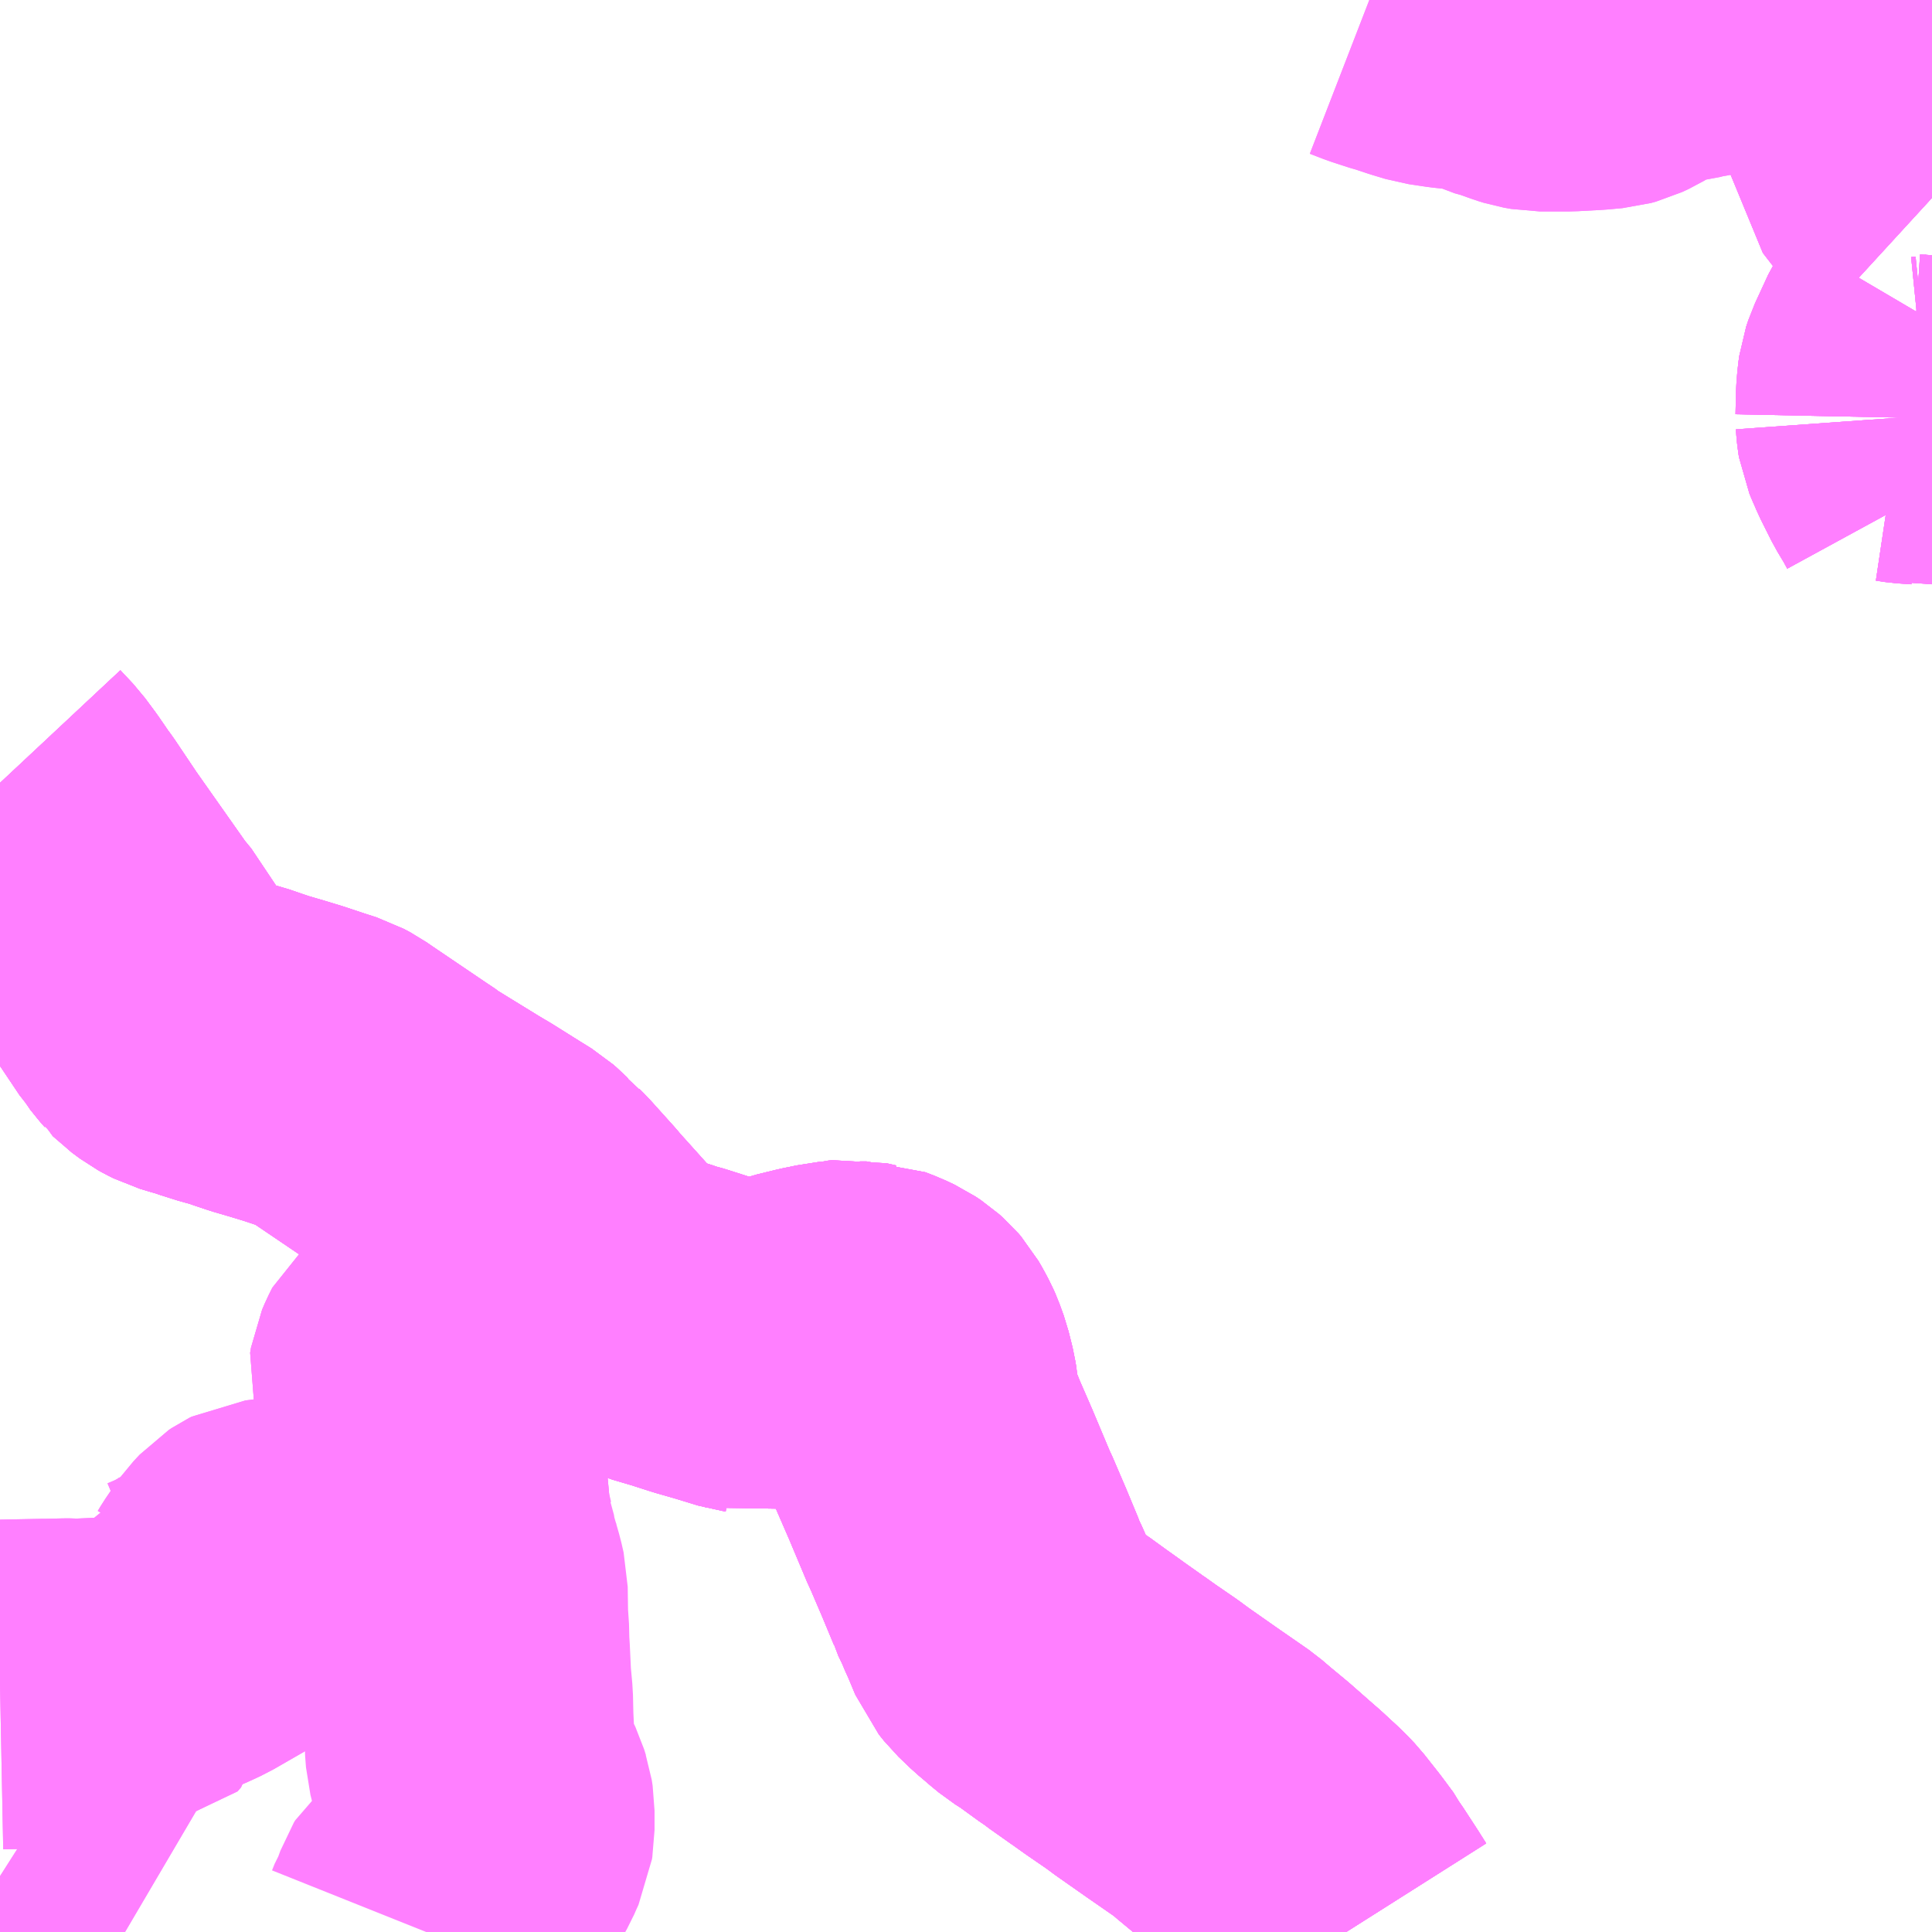 <?xml version="1.0" encoding="UTF-8"?>
<svg  xmlns="http://www.w3.org/2000/svg" xmlns:xlink="http://www.w3.org/1999/xlink" xmlns:go="http://purl.org/svgmap/profile" property="N07_001,N07_002,N07_003,N07_004,N07_005,N07_006,N07_007" viewBox="13917.48 -3533.203 4.395 4.395" go:dataArea="13917.48046875 -3533.203125 4.39453125 4.39453125" >
<globalCoordinateSystem srsName="http://purl.org/crs/84" transform="matrix(100.0,0.0,0.0,-100.0,0.0,0.0)" />
<defs>
 <g id="p0" >
  <circle cx="0.0" cy="0.0" r="3" stroke="green" stroke-width="0.75" vector-effect="non-scaling-stroke" />
 </g>
</defs>
<g fill="none" fill-rule="evenodd" stroke="#FF00FF" stroke-width="0.75" opacity="0.5" vector-effect="non-scaling-stroke" stroke-linejoin="bevel" >
<path content="1,京浜急行バス（株）,国01,4.5,3.5,3.5," xlink:title="1" d="M13918.644,-3530.484L13918.64,-3530.48L13918.635,-3530.463L13918.628,-3530.439L13918.618,-3530.411L13918.61,-3530.377L13918.587,-3530.381L13918.555,-3530.382L13918.542,-3530.383L13918.514,-3530.383L13918.454,-3530.387L13918.411,-3530.388"/>
<path content="1,京浜急行バス（株）,国01,4.5,3.5,3.5," xlink:title="1" d="M13918.644,-3530.484L13918.655,-3530.474L13918.663,-3530.468L13918.669,-3530.461L13918.681,-3530.449L13918.735,-3530.389L13918.745,-3530.377L13918.764,-3530.356L13918.817,-3530.297L13918.84,-3530.27L13918.862,-3530.247L13918.876,-3530.235L13918.878,-3530.234L13918.879,-3530.233L13918.887,-3530.229L13918.908,-3530.218L13918.957,-3530.204L13918.975,-3530.199L13919,-3530.19L13919.013,-3530.187L13919.026,-3530.183L13919.076,-3530.167L13919.118,-3530.155L13919.177,-3530.137L13919.184,-3530.136L13919.197,-3530.132L13919.208,-3530.135L13919.218,-3530.14L13919.25,-3530.153L13919.291,-3530.167L13919.336,-3530.178L13919.361,-3530.183L13919.374,-3530.186L13919.397,-3530.188L13919.405,-3530.19L13919.414,-3530.191L13919.436,-3530.186L13919.451,-3530.186L13919.472,-3530.178L13919.491,-3530.169L13919.503,-3530.161L13919.512,-3530.153L13919.518,-3530.146L13919.525,-3530.134L13919.534,-3530.117L13919.538,-3530.108L13919.547,-3530.083L13919.552,-3530.063L13919.556,-3530.047L13919.558,-3530.034L13919.56,-3530.008L13919.565,-3529.984L13919.576,-3529.953L13919.59,-3529.918L13919.62,-3529.849L13919.662,-3529.749L13919.666,-3529.741L13919.696,-3529.671L13919.723,-3529.606L13919.725,-3529.599L13919.738,-3529.572L13919.748,-3529.548L13919.749,-3529.546L13919.751,-3529.543L13919.772,-3529.492L13919.784,-3529.477L13919.81,-3529.452L13919.822,-3529.442L13919.837,-3529.429L13919.854,-3529.415L13919.876,-3529.401L13919.927,-3529.364L13919.938,-3529.357L13919.948,-3529.349L13919.999,-3529.313L13920,-3529.312L13920.002,-3529.311L13920.03,-3529.291L13920.078,-3529.258L13920.101,-3529.241L13920.168,-3529.194L13920.243,-3529.142L13920.264,-3529.124L13920.305,-3529.09L13920.355,-3529.046L13920.37,-3529.033L13920.41,-3528.996L13920.425,-3528.98L13920.459,-3528.937L13920.485,-3528.902L13920.49,-3528.892L13920.495,-3528.885L13920.525,-3528.839L13920.544,-3528.809"/>
<path content="1,京浜急行バス（株）,国01,4.5,3.5,3.5," xlink:title="1" d="M13917.48,-3531.422L13917.509,-3531.391L13917.532,-3531.36L13917.556,-3531.325L13917.567,-3531.31L13917.618,-3531.234L13917.73,-3531.075L13917.737,-3531.066L13917.739,-3531.065L13917.74,-3531.064L13917.823,-3530.94L13917.837,-3530.919L13917.839,-3530.917L13917.84,-3530.915L13917.857,-3530.894L13917.864,-3530.886L13917.865,-3530.884L13917.866,-3530.883L13917.885,-3530.869L13917.894,-3530.864L13917.906,-3530.858L13917.926,-3530.852L13917.95,-3530.845L13917.958,-3530.842L13917.996,-3530.83L13918.016,-3530.825L13918.048,-3530.814L13918.072,-3530.806L13918.113,-3530.794L13918.149,-3530.783L13918.194,-3530.768L13918.222,-3530.759L13918.237,-3530.751L13918.25,-3530.742L13918.377,-3530.656L13918.398,-3530.642L13918.404,-3530.637L13918.513,-3530.57L13918.54,-3530.554L13918.599,-3530.517L13918.628,-3530.499L13918.636,-3530.492L13918.644,-3530.484"/>
<path content="1,京浜急行バス（株）,国01-2,4.0,4.0,4.0," xlink:title="1" d="M13918.61,-3530.377L13918.606,-3530.363L13918.604,-3530.328L13918.603,-3530.306L13918.599,-3530.275L13918.595,-3530.264L13918.582,-3530.244L13918.559,-3530.216L13918.543,-3530.199L13918.532,-3530.19L13918.508,-3530.169L13918.493,-3530.153L13918.477,-3530.133L13918.461,-3530.121L13918.453,-3530.114L13918.446,-3530.115L13918.435,-3530.106L13918.427,-3530.09L13918.421,-3530.076L13918.419,-3530.064L13918.449,-3529.974L13918.475,-3529.909L13918.476,-3529.907L13918.477,-3529.905L13918.476,-3529.895L13918.48,-3529.879L13918.482,-3529.867L13918.485,-3529.845L13918.489,-3529.805L13918.493,-3529.762L13918.497,-3529.729L13918.502,-3529.714L13918.504,-3529.705L13918.506,-3529.7L13918.51,-3529.674L13918.513,-3529.67L13918.517,-3529.648L13918.528,-3529.61L13918.533,-3529.588L13918.534,-3529.518L13918.536,-3529.5L13918.537,-3529.459L13918.538,-3529.446L13918.541,-3529.382L13918.545,-3529.339L13918.546,-3529.294L13918.547,-3529.273L13918.548,-3529.249L13918.548,-3529.237L13918.55,-3529.211L13918.558,-3529.179L13918.569,-3529.149L13918.576,-3529.136L13918.587,-3529.113L13918.591,-3529.1L13918.592,-3529.097L13918.594,-3529.084L13918.594,-3529.054L13918.594,-3529.04L13918.593,-3529.034L13918.592,-3529.027L13918.586,-3529.014L13918.579,-3528.998L13918.56,-3528.964L13918.553,-3528.948L13918.551,-3528.943L13918.549,-3528.937L13918.548,-3528.932L13918.539,-3528.91L13918.535,-3528.906L13918.499,-3528.887L13918.484,-3528.878L13918.473,-3528.869L13918.47,-3528.864L13918.459,-3528.834L13918.453,-3528.824L13918.447,-3528.809"/>
<path content="1,京浜急行バス（株）,国01-2,4.0,4.0,4.0," xlink:title="1" d="M13918.61,-3530.377L13918.587,-3530.381L13918.555,-3530.382L13918.542,-3530.383L13918.514,-3530.383L13918.454,-3530.387L13918.411,-3530.388"/>
<path content="1,京浜急行バス（株）,国01-2,4.0,4.0,4.0," xlink:title="1" d="M13918.644,-3530.484L13918.64,-3530.48L13918.635,-3530.463L13918.628,-3530.439L13918.618,-3530.411L13918.61,-3530.377"/>
<path content="1,京浜急行バス（株）,国01-2,4.0,4.0,4.0," xlink:title="1" d="M13918.644,-3530.484L13918.655,-3530.474L13918.663,-3530.468L13918.669,-3530.461L13918.681,-3530.449L13918.735,-3530.389L13918.745,-3530.377L13918.764,-3530.356L13918.817,-3530.297L13918.84,-3530.27L13918.862,-3530.247L13918.876,-3530.235L13918.878,-3530.234L13918.879,-3530.233L13918.887,-3530.229L13918.908,-3530.218L13918.957,-3530.204L13918.975,-3530.199L13919,-3530.19L13919.013,-3530.187L13919.026,-3530.183L13919.076,-3530.167L13919.118,-3530.155L13919.177,-3530.137L13919.184,-3530.136L13919.197,-3530.132L13919.208,-3530.135L13919.218,-3530.14L13919.25,-3530.153L13919.291,-3530.167L13919.336,-3530.178L13919.361,-3530.183L13919.374,-3530.186L13919.397,-3530.188L13919.405,-3530.19L13919.414,-3530.191L13919.436,-3530.186L13919.451,-3530.186L13919.472,-3530.178L13919.491,-3530.169L13919.503,-3530.161L13919.512,-3530.153L13919.518,-3530.146L13919.525,-3530.134L13919.534,-3530.117L13919.538,-3530.108L13919.547,-3530.083L13919.552,-3530.063L13919.556,-3530.047L13919.558,-3530.034L13919.56,-3530.008L13919.565,-3529.984L13919.576,-3529.953L13919.59,-3529.918L13919.62,-3529.849L13919.662,-3529.749L13919.666,-3529.741L13919.696,-3529.671L13919.723,-3529.606L13919.725,-3529.599L13919.738,-3529.572L13919.748,-3529.548L13919.749,-3529.546L13919.751,-3529.543L13919.772,-3529.492L13919.784,-3529.477L13919.81,-3529.452L13919.822,-3529.442L13919.837,-3529.429L13919.854,-3529.415L13919.876,-3529.401L13919.927,-3529.364L13919.938,-3529.357L13919.948,-3529.349L13919.999,-3529.313L13920,-3529.312L13920.002,-3529.311L13920.03,-3529.291L13920.078,-3529.258L13920.101,-3529.241L13920.168,-3529.194L13920.243,-3529.142L13920.264,-3529.124L13920.305,-3529.09L13920.355,-3529.046L13920.37,-3529.033L13920.41,-3528.996L13920.425,-3528.98L13920.459,-3528.937L13920.485,-3528.902L13920.49,-3528.892L13920.495,-3528.885L13920.525,-3528.839L13920.544,-3528.809"/>
<path content="1,京浜急行バス（株）,国01-2,4.0,4.0,4.0," xlink:title="1" d="M13917.48,-3531.422L13917.509,-3531.391L13917.532,-3531.36L13917.556,-3531.325L13917.567,-3531.31L13917.618,-3531.234L13917.73,-3531.075L13917.737,-3531.066L13917.739,-3531.065L13917.74,-3531.064L13917.823,-3530.94L13917.837,-3530.919L13917.839,-3530.917L13917.84,-3530.915L13917.857,-3530.894L13917.864,-3530.886L13917.865,-3530.884L13917.866,-3530.883L13917.885,-3530.869L13917.894,-3530.864L13917.906,-3530.858L13917.926,-3530.852L13917.95,-3530.845L13917.958,-3530.842L13917.996,-3530.83L13918.016,-3530.825L13918.048,-3530.814L13918.072,-3530.806L13918.113,-3530.794L13918.149,-3530.783L13918.194,-3530.768L13918.222,-3530.759L13918.237,-3530.751L13918.25,-3530.742L13918.377,-3530.656L13918.398,-3530.642L13918.404,-3530.637L13918.513,-3530.57L13918.54,-3530.554L13918.599,-3530.517L13918.628,-3530.499L13918.636,-3530.492L13918.644,-3530.484"/>
<path content="1,京浜急行バス（株）,国02,8.0,3.5,3.5," xlink:title="1" d="M13920.544,-3528.809L13920.525,-3528.839L13920.495,-3528.885L13920.49,-3528.892L13920.485,-3528.902L13920.459,-3528.937L13920.425,-3528.98L13920.41,-3528.996L13920.37,-3529.033L13920.355,-3529.046L13920.305,-3529.09L13920.264,-3529.124L13920.243,-3529.142L13920.168,-3529.194L13920.101,-3529.241L13920.078,-3529.258L13920.03,-3529.291L13920.002,-3529.311L13920,-3529.312L13919.999,-3529.313L13919.948,-3529.349L13919.938,-3529.357L13919.927,-3529.364L13919.876,-3529.401L13919.854,-3529.415L13919.837,-3529.429L13919.822,-3529.442L13919.81,-3529.452L13919.784,-3529.477L13919.772,-3529.492L13919.751,-3529.543L13919.749,-3529.546L13919.748,-3529.548L13919.738,-3529.572L13919.725,-3529.599L13919.723,-3529.606L13919.696,-3529.671L13919.666,-3529.741L13919.662,-3529.749L13919.62,-3529.849L13919.59,-3529.918L13919.576,-3529.953L13919.565,-3529.984L13919.56,-3530.008L13919.558,-3530.034L13919.556,-3530.047L13919.552,-3530.063L13919.547,-3530.083L13919.538,-3530.108L13919.534,-3530.117L13919.525,-3530.134L13919.518,-3530.146L13919.512,-3530.153L13919.503,-3530.161L13919.491,-3530.169L13919.472,-3530.178L13919.451,-3530.186L13919.436,-3530.186L13919.414,-3530.191L13919.405,-3530.19L13919.397,-3530.188L13919.374,-3530.186L13919.361,-3530.183L13919.336,-3530.178L13919.291,-3530.167L13919.25,-3530.153L13919.218,-3530.14L13919.208,-3530.135L13919.197,-3530.132L13919.184,-3530.136L13919.177,-3530.137L13919.118,-3530.155L13919.076,-3530.167L13919.026,-3530.183L13919.013,-3530.187L13919,-3530.19L13918.975,-3530.199L13918.957,-3530.204L13918.908,-3530.218L13918.887,-3530.229L13918.879,-3530.233L13918.878,-3530.234L13918.876,-3530.235L13918.862,-3530.247L13918.84,-3530.27L13918.817,-3530.297L13918.764,-3530.356L13918.745,-3530.377L13918.735,-3530.389L13918.681,-3530.449L13918.669,-3530.461L13918.663,-3530.468L13918.655,-3530.474L13918.644,-3530.484L13918.64,-3530.48L13918.635,-3530.463L13918.628,-3530.439L13918.618,-3530.411L13918.61,-3530.377L13918.587,-3530.381L13918.555,-3530.382L13918.542,-3530.383L13918.514,-3530.383L13918.454,-3530.387L13918.411,-3530.388"/>
<path content="1,京浜急行バス（株）,国04,9.5,0.0,0.0," xlink:title="1" d="M13917.48,-3531.422L13917.509,-3531.391L13917.532,-3531.36L13917.556,-3531.325L13917.567,-3531.31L13917.618,-3531.234L13917.73,-3531.075L13917.737,-3531.066L13917.739,-3531.065L13917.74,-3531.064L13917.823,-3530.94L13917.837,-3530.919L13917.839,-3530.917L13917.84,-3530.915L13917.857,-3530.894L13917.864,-3530.886L13917.865,-3530.884L13917.866,-3530.883L13917.885,-3530.869L13917.894,-3530.864L13917.906,-3530.858L13917.926,-3530.852L13917.95,-3530.845L13917.958,-3530.842L13917.996,-3530.83L13918.016,-3530.825L13918.048,-3530.814L13918.072,-3530.806L13918.113,-3530.794L13918.149,-3530.783L13918.194,-3530.768L13918.222,-3530.759L13918.237,-3530.751L13918.25,-3530.742L13918.377,-3530.656L13918.398,-3530.642L13918.404,-3530.637L13918.513,-3530.57L13918.54,-3530.554L13918.599,-3530.517L13918.628,-3530.499L13918.636,-3530.492L13918.644,-3530.484L13918.655,-3530.474L13918.663,-3530.468L13918.669,-3530.461L13918.681,-3530.449L13918.735,-3530.389L13918.745,-3530.377L13918.764,-3530.356L13918.817,-3530.297L13918.84,-3530.27L13918.862,-3530.247L13918.876,-3530.235L13918.878,-3530.234L13918.879,-3530.233L13918.887,-3530.229L13918.908,-3530.218L13918.957,-3530.204L13918.975,-3530.199L13919,-3530.19L13919.013,-3530.187L13919.026,-3530.183L13919.076,-3530.167L13919.118,-3530.155L13919.177,-3530.137L13919.184,-3530.136L13919.197,-3530.132L13919.208,-3530.135L13919.218,-3530.14L13919.25,-3530.153L13919.291,-3530.167L13919.336,-3530.178L13919.361,-3530.183L13919.374,-3530.186L13919.397,-3530.188L13919.405,-3530.19L13919.414,-3530.191L13919.436,-3530.186L13919.451,-3530.186L13919.472,-3530.178L13919.491,-3530.169L13919.503,-3530.161L13919.512,-3530.153L13919.518,-3530.146L13919.525,-3530.134L13919.534,-3530.117L13919.538,-3530.108L13919.547,-3530.083L13919.552,-3530.063L13919.556,-3530.047L13919.558,-3530.034L13919.56,-3530.008L13919.565,-3529.984L13919.576,-3529.953L13919.59,-3529.918L13919.62,-3529.849L13919.662,-3529.749L13919.666,-3529.741L13919.696,-3529.671L13919.723,-3529.606L13919.725,-3529.599L13919.738,-3529.572L13919.748,-3529.548L13919.749,-3529.546L13919.751,-3529.543L13919.772,-3529.492L13919.784,-3529.477L13919.81,-3529.452L13919.822,-3529.442L13919.837,-3529.429L13919.854,-3529.415L13919.876,-3529.401L13919.927,-3529.364L13919.938,-3529.357L13919.948,-3529.349L13919.999,-3529.313L13920,-3529.312L13920.002,-3529.311L13920.03,-3529.291L13920.078,-3529.258L13920.101,-3529.241L13920.168,-3529.194L13920.243,-3529.142L13920.264,-3529.124L13920.305,-3529.09L13920.355,-3529.046L13920.37,-3529.033L13920.41,-3528.996L13920.425,-3528.98L13920.459,-3528.937L13920.485,-3528.902L13920.49,-3528.892L13920.495,-3528.885L13920.525,-3528.839L13920.544,-3528.809"/>
<path content="1,京浜急行バス（株）,小14,5.0,6.0,5.5," xlink:title="1" d="M13918.61,-3530.377L13918.606,-3530.363L13918.604,-3530.328L13918.603,-3530.306L13918.599,-3530.275L13918.595,-3530.264L13918.582,-3530.244L13918.559,-3530.216L13918.543,-3530.199L13918.532,-3530.19L13918.508,-3530.169L13918.493,-3530.153L13918.477,-3530.133L13918.461,-3530.121L13918.453,-3530.114L13918.446,-3530.115L13918.435,-3530.106L13918.427,-3530.09L13918.421,-3530.076L13918.419,-3530.064L13918.449,-3529.974L13918.475,-3529.909L13918.476,-3529.907L13918.477,-3529.905L13918.476,-3529.895L13918.48,-3529.879L13918.482,-3529.867L13918.485,-3529.845L13918.489,-3529.805L13918.493,-3529.762L13918.497,-3529.729L13918.428,-3529.71L13918.381,-3529.699L13918.364,-3529.695L13918.299,-3529.679L13918.262,-3529.67L13918.255,-3529.667L13918.247,-3529.667L13918.217,-3529.662L13918.187,-3529.659L13918.141,-3529.652L13918.084,-3529.645L13918.078,-3529.642L13918.072,-3529.638L13918.058,-3529.623L13918.047,-3529.608L13918.03,-3529.583L13918.024,-3529.573L13918.011,-3529.563L13917.995,-3529.549L13917.915,-3529.503L13917.889,-3529.491L13917.87,-3529.483L13917.856,-3529.481L13917.84,-3529.477L13917.807,-3529.474L13917.767,-3529.473L13917.754,-3529.475L13917.752,-3529.434L13917.752,-3529.417L13917.748,-3529.386L13917.74,-3529.377L13917.653,-3529.373L13917.638,-3529.374L13917.631,-3529.374L13917.591,-3529.373L13917.582,-3529.373L13917.48,-3529.371"/>
<path content="1,京浜急行バス（株）,小14,5.0,6.0,5.5," xlink:title="1" d="M13918.61,-3530.377L13918.587,-3530.381L13918.555,-3530.382L13918.542,-3530.383L13918.514,-3530.383L13918.454,-3530.387L13918.411,-3530.388"/>
<path content="1,京浜急行バス（株）,小14,5.0,6.0,5.5," xlink:title="1" d="M13917.48,-3531.422L13917.509,-3531.391L13917.532,-3531.36L13917.556,-3531.325L13917.567,-3531.31L13917.618,-3531.234L13917.73,-3531.075L13917.737,-3531.066L13917.739,-3531.065L13917.74,-3531.064L13917.823,-3530.94L13917.837,-3530.919L13917.839,-3530.917L13917.84,-3530.915L13917.857,-3530.894L13917.864,-3530.886L13917.865,-3530.884L13917.866,-3530.883L13917.885,-3530.869L13917.894,-3530.864L13917.906,-3530.858L13917.926,-3530.852L13917.95,-3530.845L13917.958,-3530.842L13917.996,-3530.83L13918.016,-3530.825L13918.048,-3530.814L13918.072,-3530.806L13918.113,-3530.794L13918.149,-3530.783L13918.194,-3530.768L13918.222,-3530.759L13918.237,-3530.751L13918.25,-3530.742L13918.377,-3530.656L13918.398,-3530.642L13918.404,-3530.637L13918.513,-3530.57L13918.54,-3530.554L13918.599,-3530.517L13918.628,-3530.499L13918.636,-3530.492L13918.644,-3530.484L13918.64,-3530.48L13918.635,-3530.463L13918.628,-3530.439L13918.618,-3530.411L13918.61,-3530.377"/>
<path content="1,京浜急行バス（株）,小15,10.0,6.0,3.5," xlink:title="1" d="M13918.411,-3530.388L13918.454,-3530.387L13918.514,-3530.383L13918.542,-3530.383L13918.555,-3530.382L13918.587,-3530.381L13918.61,-3530.377L13918.606,-3530.363L13918.604,-3530.328L13918.603,-3530.306L13918.599,-3530.275L13918.595,-3530.264L13918.582,-3530.244L13918.559,-3530.216L13918.543,-3530.199L13918.532,-3530.19L13918.508,-3530.169L13918.493,-3530.153L13918.477,-3530.133L13918.461,-3530.121L13918.453,-3530.114L13918.446,-3530.115L13918.435,-3530.106L13918.427,-3530.09L13918.421,-3530.076L13918.419,-3530.064L13918.449,-3529.974L13918.475,-3529.909L13918.476,-3529.907L13918.477,-3529.905L13918.476,-3529.895L13918.48,-3529.879L13918.482,-3529.867L13918.485,-3529.845L13918.489,-3529.805L13918.493,-3529.762L13918.497,-3529.729L13918.428,-3529.71L13918.381,-3529.699L13918.364,-3529.695L13918.299,-3529.679L13918.262,-3529.67L13918.255,-3529.667L13918.247,-3529.667L13918.217,-3529.662L13918.187,-3529.659L13918.141,-3529.652L13918.084,-3529.645L13918.078,-3529.642L13918.072,-3529.638L13918.058,-3529.623L13918.047,-3529.608L13918.03,-3529.583L13918.024,-3529.573L13918.011,-3529.563L13917.995,-3529.549L13917.915,-3529.503L13917.889,-3529.491L13917.87,-3529.483L13917.856,-3529.481L13917.84,-3529.477L13917.807,-3529.474L13917.767,-3529.473L13917.754,-3529.475L13917.752,-3529.434L13917.752,-3529.417L13917.748,-3529.386L13917.74,-3529.377L13917.653,-3529.373L13917.638,-3529.374L13917.631,-3529.374L13917.591,-3529.373L13917.582,-3529.373L13917.48,-3529.371"/>
<path content="1,富士急行（株）,ハイランドライナー,0.2,0.5,0.5," xlink:title="1" d="M13920.544,-3528.809L13920.525,-3528.839L13920.495,-3528.885L13920.49,-3528.892L13920.485,-3528.902L13920.459,-3528.937L13920.425,-3528.98L13920.41,-3528.996L13920.37,-3529.033L13920.355,-3529.046L13920.305,-3529.09L13920.264,-3529.124L13920.243,-3529.142L13920.168,-3529.194L13920.101,-3529.241L13920.078,-3529.258L13920.03,-3529.291L13920,-3529.312L13919.948,-3529.349L13919.938,-3529.357L13919.927,-3529.364L13919.876,-3529.401L13919.854,-3529.415L13919.837,-3529.429L13919.822,-3529.442L13919.81,-3529.452L13919.784,-3529.477L13919.772,-3529.492L13919.749,-3529.546L13919.738,-3529.572L13919.725,-3529.599L13919.723,-3529.606L13919.696,-3529.671L13919.666,-3529.741L13919.662,-3529.749L13919.62,-3529.849L13919.59,-3529.918L13919.576,-3529.953L13919.565,-3529.984L13919.56,-3530.008L13919.558,-3530.034L13919.556,-3530.047L13919.552,-3530.063L13919.547,-3530.083L13919.538,-3530.108L13919.534,-3530.117L13919.525,-3530.134L13919.518,-3530.146L13919.512,-3530.153L13919.503,-3530.161L13919.491,-3530.169L13919.472,-3530.178L13919.451,-3530.186L13919.436,-3530.186L13919.414,-3530.191L13919.405,-3530.19L13919.397,-3530.188L13919.374,-3530.186L13919.361,-3530.183L13919.336,-3530.178L13919.291,-3530.167L13919.25,-3530.153L13919.218,-3530.14L13919.208,-3530.135L13919.197,-3530.132L13919.184,-3530.136L13919.177,-3530.137L13919.118,-3530.155L13919.076,-3530.167L13919.026,-3530.183L13919.013,-3530.187L13919,-3530.19L13918.975,-3530.199L13918.957,-3530.204L13918.908,-3530.218L13918.887,-3530.229L13918.878,-3530.234L13918.862,-3530.247L13918.84,-3530.27L13918.817,-3530.297L13918.764,-3530.356L13918.745,-3530.377L13918.735,-3530.389L13918.681,-3530.449L13918.669,-3530.461L13918.663,-3530.468L13918.655,-3530.474L13918.644,-3530.484L13918.636,-3530.492L13918.628,-3530.499L13918.599,-3530.517L13918.54,-3530.554L13918.513,-3530.57L13918.404,-3530.637L13918.398,-3530.642L13918.377,-3530.656L13918.25,-3530.742L13918.237,-3530.751L13918.222,-3530.759L13918.194,-3530.768L13918.149,-3530.783L13918.113,-3530.794L13918.072,-3530.806L13918.048,-3530.814L13918.016,-3530.825L13917.996,-3530.83L13917.958,-3530.842L13917.95,-3530.845L13917.926,-3530.852L13917.906,-3530.858L13917.894,-3530.864L13917.885,-3530.869L13917.865,-3530.884L13917.857,-3530.894L13917.839,-3530.917L13917.823,-3530.94L13917.739,-3531.065L13917.737,-3531.066L13917.73,-3531.075L13917.618,-3531.234L13917.567,-3531.31L13917.556,-3531.325L13917.532,-3531.36L13917.509,-3531.391L13917.48,-3531.422"/>
<path content="1,湘南神奈交バス,二30,38.0,33.0,33.0," xlink:title="1" d="M13921.875,-3532.246L13921.865,-3532.245L13921.853,-3532.248L13921.823,-3532.25L13921.803,-3532.253"/>
<path content="1,湘南神奈交バス,二30,38.0,33.0,33.0," xlink:title="1" d="M13921.803,-3532.253L13921.804,-3532.239L13921.805,-3532.23L13921.806,-3532.224L13921.811,-3532.212L13921.815,-3532.203L13921.821,-3532.189L13921.829,-3532.173L13921.845,-3532.141L13921.854,-3532.126L13921.863,-3532.111L13921.875,-3532.089"/>
<path content="1,湘南神奈交バス,二30,38.0,33.0,33.0," xlink:title="1" d="M13921.803,-3532.253L13921.804,-3532.302L13921.806,-3532.327L13921.808,-3532.341L13921.813,-3532.356L13921.843,-3532.421L13921.865,-3532.456L13921.875,-3532.473M13921.875,-3532.753L13921.863,-3532.764L13921.854,-3532.773L13921.821,-3532.813L13921.787,-3532.857L13921.786,-3532.865L13921.791,-3532.87L13921.806,-3532.911L13921.805,-3532.916L13921.803,-3532.922L13921.8,-3532.931L13921.791,-3532.958L13921.79,-3532.964L13921.789,-3532.985L13921.79,-3533L13921.792,-3533.009L13921.795,-3533.036L13921.796,-3533.046L13921.796,-3533.074L13921.794,-3533.088L13921.788,-3533.106L13921.783,-3533.117L13921.77,-3533.137L13921.755,-3533.155L13921.751,-3533.16L13921.753,-3533.173"/>
<path content="1,湘南神奈交バス,二31,6.0,3.0,3.0," xlink:title="1" d="M13921.875,-3532.246L13921.865,-3532.245L13921.853,-3532.248L13921.823,-3532.25L13921.803,-3532.253"/>
<path content="1,湘南神奈交バス,二31,6.0,3.0,3.0," xlink:title="1" d="M13921.803,-3532.253L13921.804,-3532.239L13921.805,-3532.23L13921.806,-3532.224L13921.811,-3532.212L13921.815,-3532.203L13921.821,-3532.189L13921.829,-3532.173L13921.845,-3532.141L13921.854,-3532.126L13921.863,-3532.111L13921.875,-3532.089"/>
<path content="1,湘南神奈交バス,二31,6.0,3.0,3.0," xlink:title="1" d="M13921.803,-3532.253L13921.804,-3532.302L13921.806,-3532.327L13921.808,-3532.341L13921.813,-3532.356L13921.843,-3532.421L13921.865,-3532.456L13921.875,-3532.473M13921.875,-3532.753L13921.863,-3532.764L13921.854,-3532.773L13921.821,-3532.813L13921.787,-3532.857L13921.786,-3532.865L13921.791,-3532.87L13921.806,-3532.911L13921.805,-3532.916L13921.803,-3532.922L13921.8,-3532.931L13921.791,-3532.958L13921.79,-3532.964L13921.789,-3532.985L13921.79,-3533L13921.792,-3533.009L13921.795,-3533.036L13921.796,-3533.046L13921.796,-3533.074L13921.794,-3533.088L13921.788,-3533.106L13921.783,-3533.117L13921.77,-3533.137L13921.755,-3533.155L13921.751,-3533.16L13921.753,-3533.173L13921.729,-3533.176L13921.692,-3533.182L13921.669,-3533.186L13921.653,-3533.19L13921.637,-3533.192L13921.596,-3533.203M13921.42,-3533.203L13921.415,-3533.195L13921.412,-3533.192L13921.395,-3533.184L13921.372,-3533.179L13921.35,-3533.174L13921.33,-3533.171L13921.324,-3533.169L13921.27,-3533.159L13921.26,-3533.156L13921.252,-3533.155L13921.225,-3533.147L13921.214,-3533.142L13921.193,-3533.131L13921.163,-3533.113L13921.148,-3533.106L13921.137,-3533.103L13921.104,-3533.1L13921.049,-3533.097L13920.983,-3533.097L13920.966,-3533.1L13920.953,-3533.104L13920.928,-3533.113L13920.922,-3533.114L13920.877,-3533.131L13920.865,-3533.135L13920.843,-3533.14L13920.827,-3533.144L13920.78,-3533.149L13920.74,-3533.155L13920.71,-3533.164L13920.674,-3533.176L13920.666,-3533.178L13920.626,-3533.191L13920.595,-3533.203"/>
<path content="1,神奈川中央交通（株）,二30,37.0,29.0,29.0," xlink:title="1" d="M13921.875,-3532.246L13921.865,-3532.245L13921.853,-3532.248L13921.823,-3532.25L13921.803,-3532.253"/>
<path content="1,神奈川中央交通（株）,二30,37.0,29.0,29.0," xlink:title="1" d="M13921.803,-3532.253L13921.804,-3532.239L13921.805,-3532.23L13921.806,-3532.224L13921.811,-3532.212L13921.815,-3532.203L13921.821,-3532.189L13921.829,-3532.173L13921.845,-3532.141L13921.854,-3532.126L13921.863,-3532.111L13921.875,-3532.089"/>
<path content="1,神奈川中央交通（株）,二30,37.0,29.0,29.0," xlink:title="1" d="M13921.803,-3532.253L13921.804,-3532.302L13921.806,-3532.327L13921.808,-3532.341L13921.813,-3532.356L13921.843,-3532.421L13921.865,-3532.456L13921.875,-3532.473M13921.875,-3532.753L13921.863,-3532.764L13921.854,-3532.773L13921.821,-3532.813L13921.787,-3532.857L13921.786,-3532.865L13921.791,-3532.87L13921.806,-3532.911L13921.805,-3532.916L13921.803,-3532.922L13921.8,-3532.931L13921.791,-3532.958L13921.79,-3532.964L13921.789,-3532.985L13921.79,-3533L13921.792,-3533.009L13921.795,-3533.036L13921.796,-3533.046L13921.796,-3533.074L13921.794,-3533.088L13921.788,-3533.106L13921.783,-3533.117L13921.77,-3533.137L13921.755,-3533.155L13921.751,-3533.16L13921.753,-3533.173"/>
<path content="1,神奈川中央交通（株）,二31,7.0,6.5,6.5," xlink:title="1" d="M13921.875,-3532.246L13921.865,-3532.245L13921.853,-3532.248L13921.823,-3532.25L13921.803,-3532.253"/>
<path content="1,神奈川中央交通（株）,二31,7.0,6.5,6.5," xlink:title="1" d="M13921.803,-3532.253L13921.804,-3532.239L13921.805,-3532.23L13921.806,-3532.224L13921.811,-3532.212L13921.815,-3532.203L13921.821,-3532.189L13921.829,-3532.173L13921.845,-3532.141L13921.854,-3532.126L13921.863,-3532.111L13921.875,-3532.089"/>
<path content="1,神奈川中央交通（株）,二31,7.0,6.5,6.5," xlink:title="1" d="M13921.803,-3532.253L13921.804,-3532.302L13921.806,-3532.327L13921.808,-3532.341L13921.813,-3532.356L13921.843,-3532.421L13921.865,-3532.456L13921.875,-3532.473M13921.875,-3532.753L13921.863,-3532.764L13921.854,-3532.773L13921.821,-3532.813L13921.787,-3532.857L13921.786,-3532.865L13921.791,-3532.87L13921.806,-3532.911L13921.805,-3532.916L13921.803,-3532.922L13921.8,-3532.931L13921.791,-3532.958L13921.79,-3532.964L13921.789,-3532.985L13921.79,-3533L13921.792,-3533.009L13921.795,-3533.036L13921.796,-3533.046L13921.796,-3533.074L13921.794,-3533.088L13921.788,-3533.106L13921.783,-3533.117L13921.77,-3533.137L13921.755,-3533.155L13921.751,-3533.16L13921.753,-3533.173L13921.729,-3533.176L13921.692,-3533.182L13921.669,-3533.186L13921.653,-3533.19L13921.637,-3533.192L13921.596,-3533.203M13921.42,-3533.203L13921.415,-3533.195L13921.412,-3533.192L13921.395,-3533.184L13921.372,-3533.179L13921.35,-3533.174L13921.33,-3533.171L13921.324,-3533.169L13921.27,-3533.159L13921.26,-3533.156L13921.252,-3533.155L13921.225,-3533.147L13921.214,-3533.142L13921.193,-3533.131L13921.163,-3533.113L13921.148,-3533.106L13921.137,-3533.103L13921.104,-3533.1L13921.049,-3533.097L13920.983,-3533.097L13920.966,-3533.1L13920.953,-3533.104L13920.928,-3533.113L13920.922,-3533.114L13920.877,-3533.131L13920.865,-3533.135L13920.843,-3533.14L13920.827,-3533.144L13920.78,-3533.149L13920.74,-3533.155L13920.71,-3533.164L13920.674,-3533.176L13920.666,-3533.178L13920.626,-3533.191L13920.595,-3533.203"/>
<path content="1,神奈川中央交通（株）,国01,14.5,6.0,6.0," xlink:title="1" d="M13921.875,-3532.246L13921.865,-3532.245L13921.853,-3532.248L13921.823,-3532.25L13921.803,-3532.253"/>
<path content="1,神奈川中央交通（株）,国01,14.5,6.0,6.0," xlink:title="1" d="M13921.803,-3532.253L13921.804,-3532.239L13921.805,-3532.23L13921.806,-3532.224L13921.811,-3532.212L13921.815,-3532.203L13921.821,-3532.189L13921.829,-3532.173L13921.845,-3532.141L13921.854,-3532.126L13921.863,-3532.111L13921.875,-3532.089"/>
<path content="1,神奈川中央交通（株）,国01,14.5,6.0,6.0," xlink:title="1" d="M13921.803,-3532.253L13921.804,-3532.302L13921.806,-3532.327L13921.808,-3532.341L13921.813,-3532.356L13921.843,-3532.421L13921.865,-3532.456L13921.875,-3532.473M13921.875,-3532.753L13921.863,-3532.764L13921.854,-3532.773L13921.821,-3532.813L13921.787,-3532.857L13921.786,-3532.865L13921.791,-3532.87L13921.806,-3532.911L13921.805,-3532.916L13921.803,-3532.922L13921.8,-3532.931L13921.791,-3532.958L13921.79,-3532.964L13921.789,-3532.985L13921.79,-3533L13921.792,-3533.009L13921.795,-3533.036L13921.796,-3533.046L13921.796,-3533.074L13921.794,-3533.088L13921.788,-3533.106L13921.783,-3533.117L13921.77,-3533.137L13921.755,-3533.155L13921.751,-3533.16L13921.753,-3533.173"/>
<path content="1,神奈川中央交通（株）,秦15,7.5,6.0,6.0," xlink:title="1" d="M13921.834,-3533.203L13921.815,-3533.198L13921.808,-3533.196L13921.806,-3533.195L13921.797,-3533.192L13921.773,-3533.183L13921.753,-3533.173L13921.751,-3533.16L13921.755,-3533.155L13921.77,-3533.137L13921.783,-3533.117L13921.788,-3533.106L13921.794,-3533.088L13921.796,-3533.074L13921.796,-3533.046L13921.795,-3533.036L13921.792,-3533.009L13921.79,-3533L13921.789,-3532.985L13921.79,-3532.964L13921.791,-3532.958L13921.8,-3532.931L13921.803,-3532.922L13921.805,-3532.916L13921.806,-3532.911L13921.791,-3532.87L13921.786,-3532.865"/>
<path content="1,神奈川中央交通（株）,秦92,26.5,18.5,18.5," xlink:title="1" d="M13921.834,-3533.203L13921.815,-3533.198L13921.808,-3533.196L13921.806,-3533.195L13921.797,-3533.192L13921.773,-3533.183L13921.753,-3533.173"/>
<path content="1,神奈川中央交通（株）,秦96,3.5,0.0,0.0," xlink:title="1" d="M13921.834,-3533.203L13921.815,-3533.198L13921.808,-3533.196L13921.806,-3533.195L13921.797,-3533.192L13921.773,-3533.183L13921.753,-3533.173"/>
<path content="1,箱根登山バス,小29,0.5,0.0,0.0," xlink:title="1" d="M13917.765,-3528.809L13917.748,-3528.819L13917.728,-3528.827L13917.711,-3528.832L13917.685,-3528.839L13917.633,-3528.848L13917.618,-3528.852L13917.594,-3528.862L13917.561,-3528.881L13917.521,-3528.909L13917.519,-3528.911L13917.508,-3528.918L13917.491,-3528.928L13917.48,-3528.935"/>
<path content="1,箱根登山バス,小30,4.0,0.0,0.0," xlink:title="1" d="M13917.765,-3528.809L13917.748,-3528.819L13917.728,-3528.827L13917.711,-3528.832L13917.685,-3528.839L13917.633,-3528.848L13917.618,-3528.852L13917.594,-3528.862L13917.561,-3528.881L13917.521,-3528.909L13917.519,-3528.911L13917.516,-3528.913L13917.508,-3528.918L13917.491,-3528.928L13917.48,-3528.935"/>
</g>
</svg>
